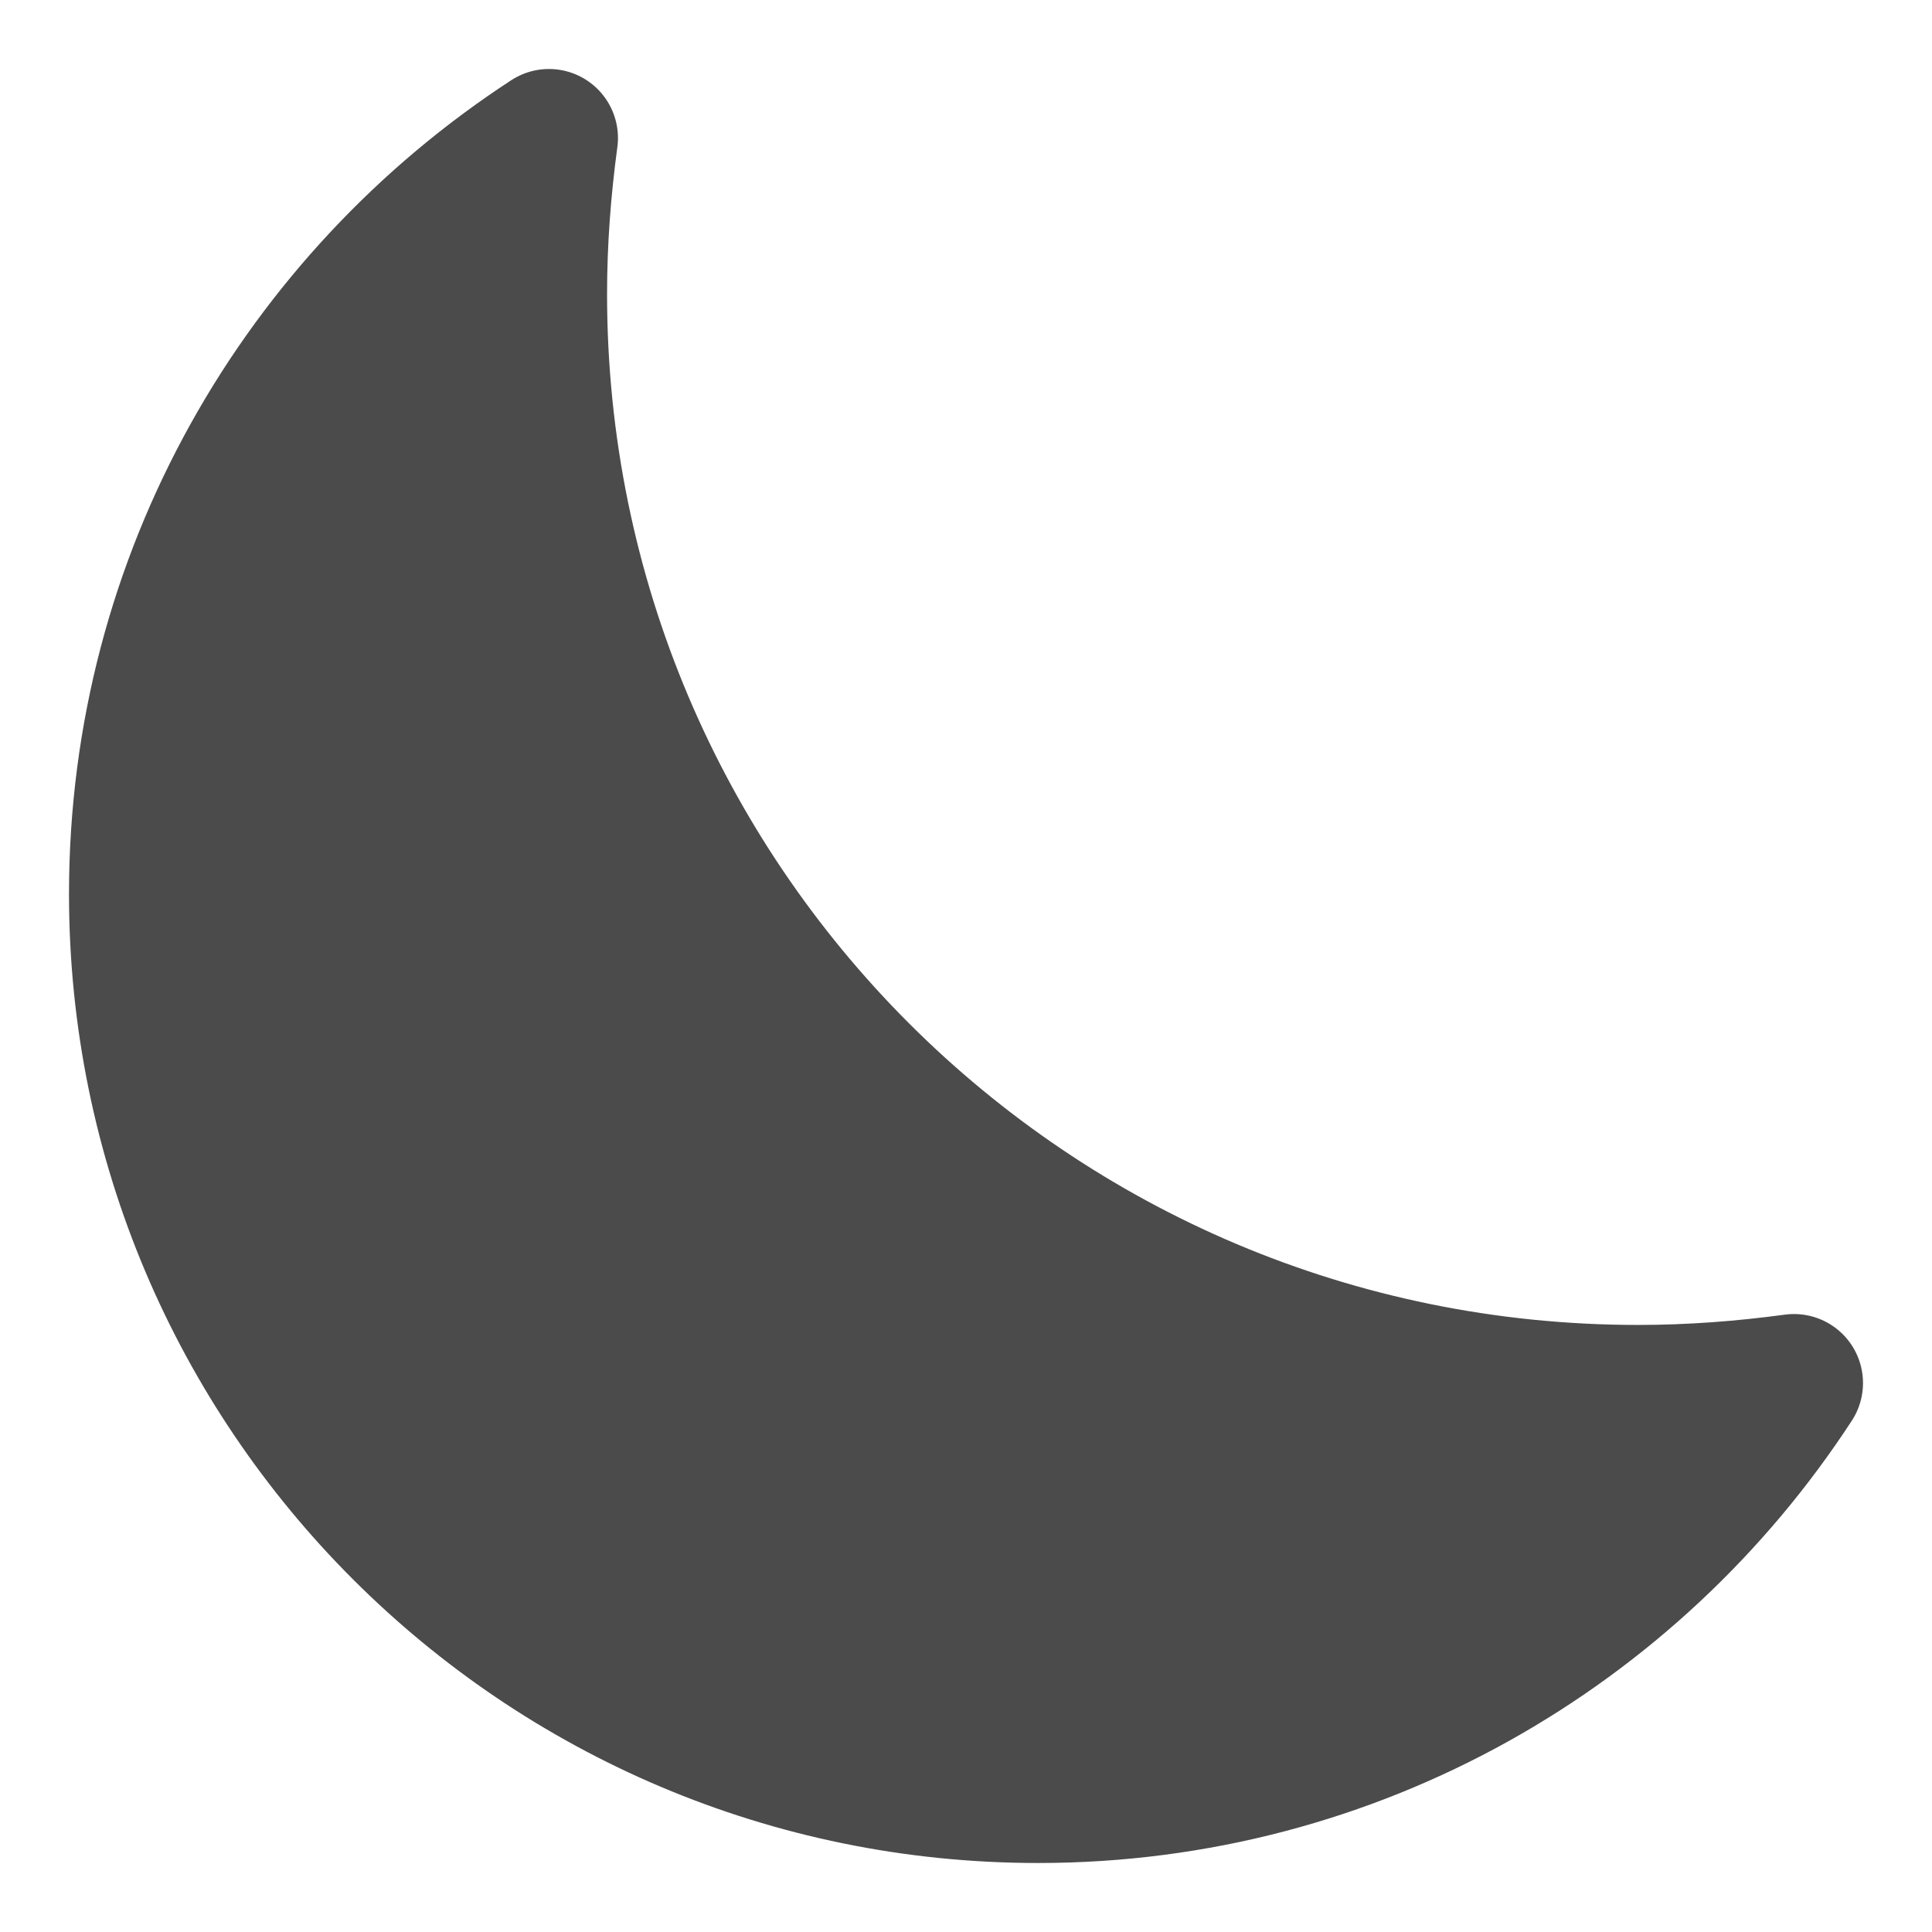 <svg width="14" height="14" viewBox="0 0 14 14" fill="none" xmlns="http://www.w3.org/2000/svg">
    <path d="M3.899 2.13C3.899 6.536 7.464 10.101 11.87 10.101C12.254 10.101 12.63 10.072 13 10.022C11.833 11.812 9.819 13 7.522 13C3.92 13 1 10.08 1 6.478C1 4.181 2.188 2.167 3.978 1C3.928 1.37 3.899 1.746 3.899 2.13Z" fill="#4B4B4B" stroke="#4B4B4B" stroke-linecap="round" stroke-linejoin="round"/>
</svg>
